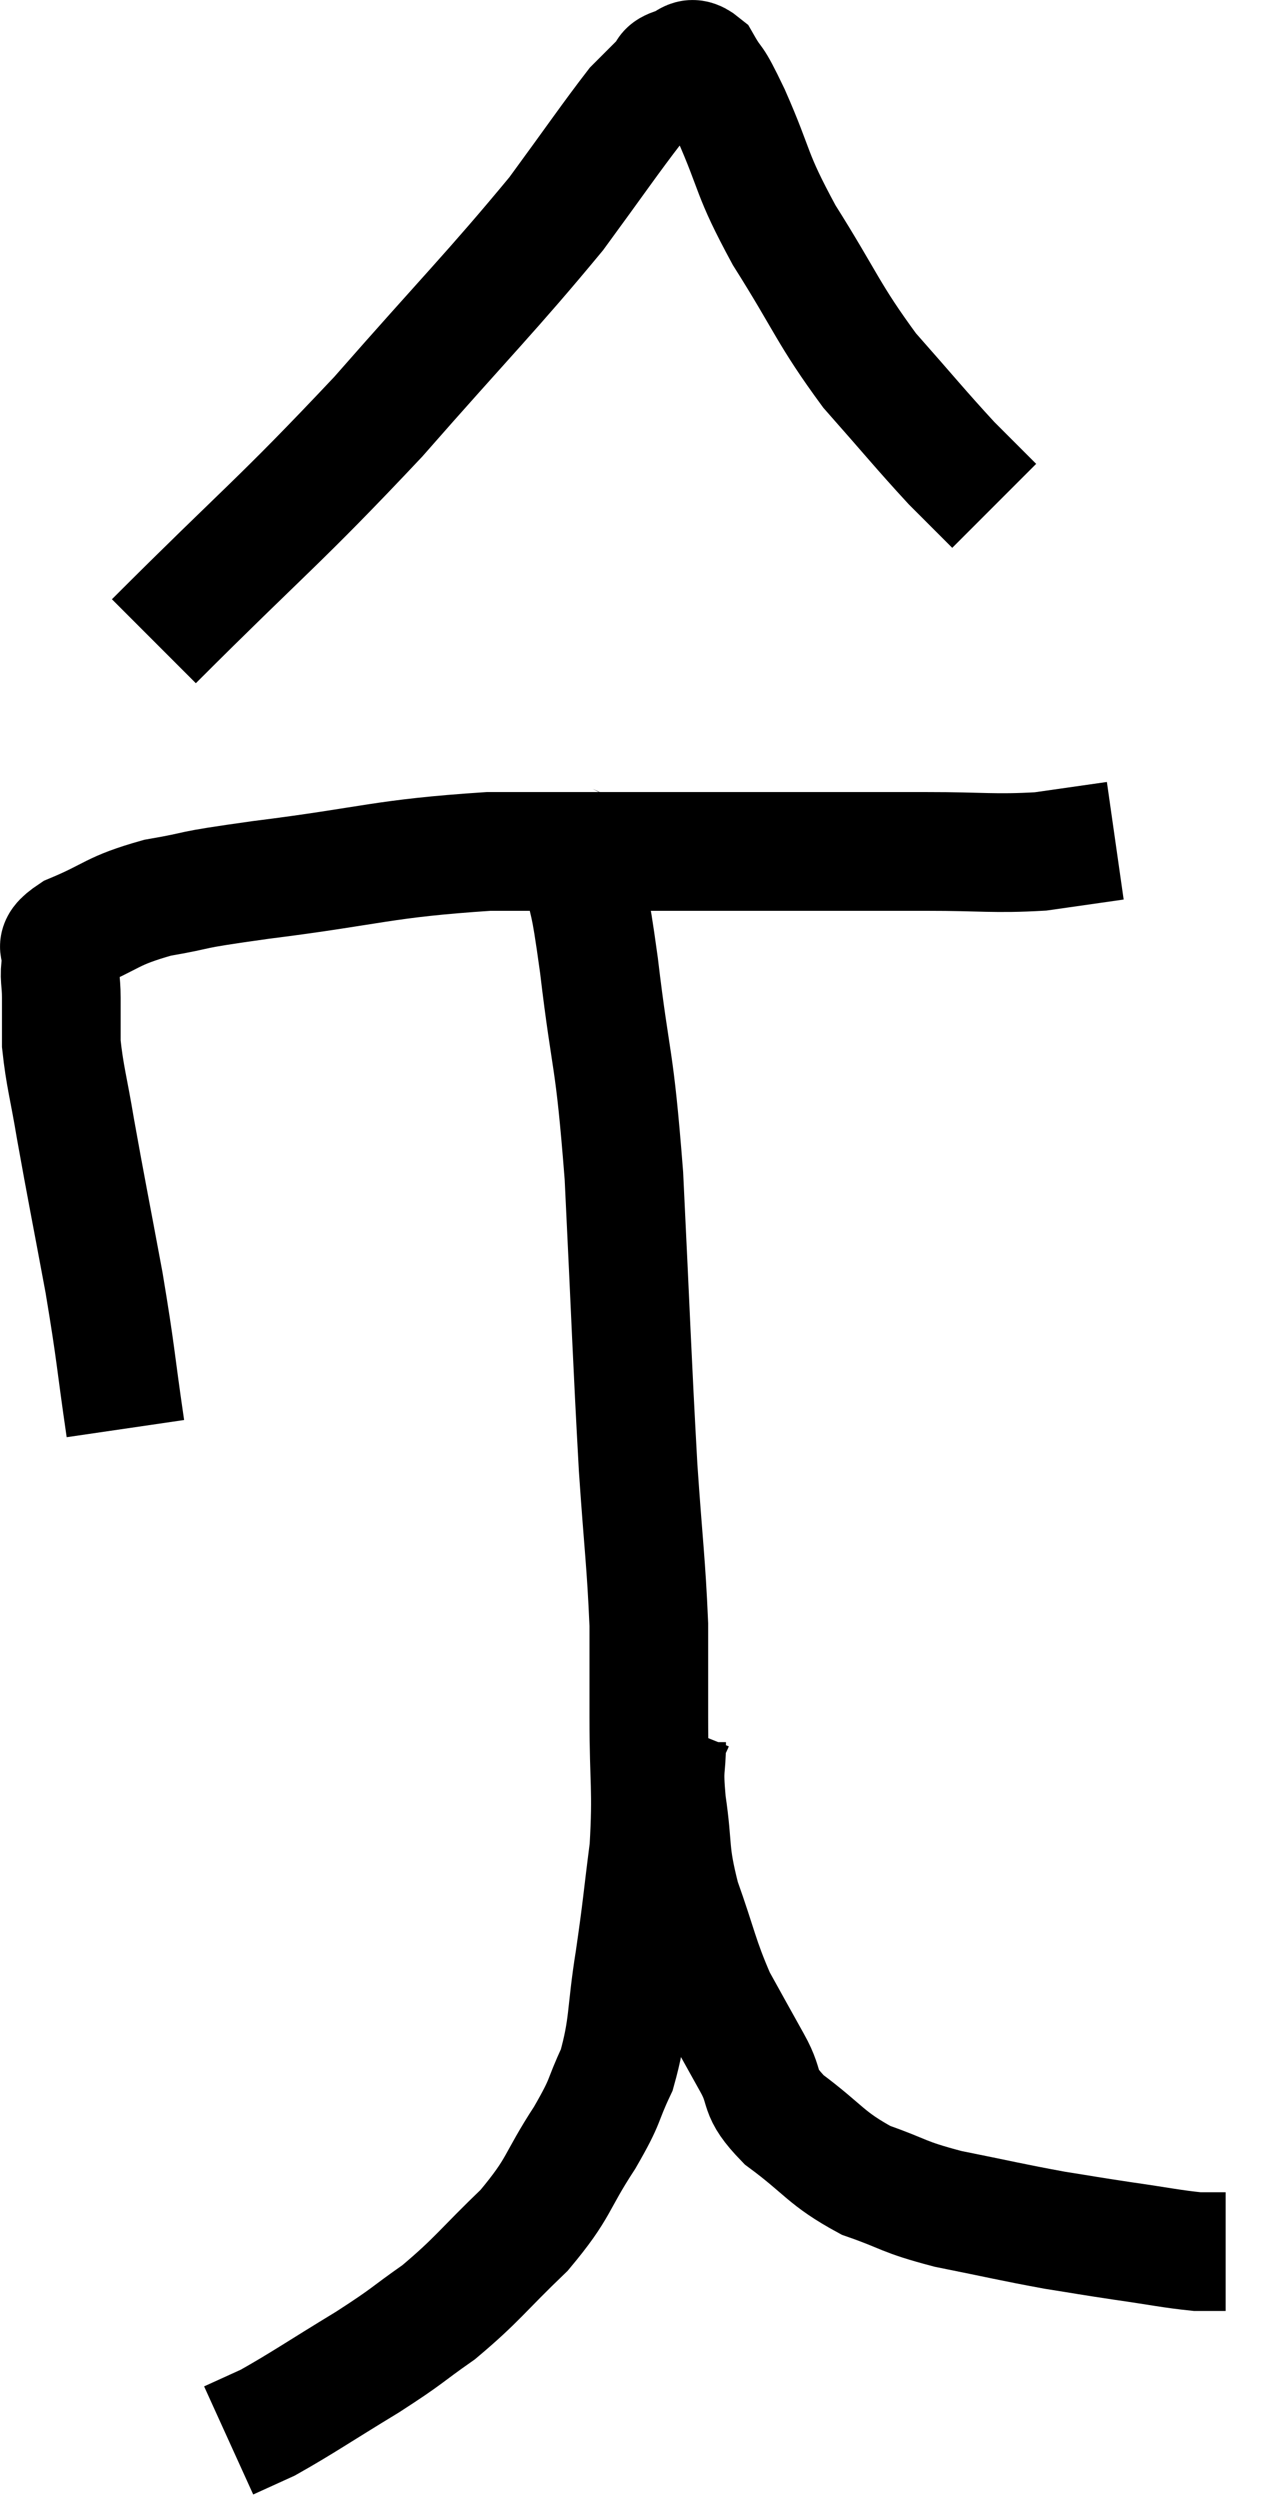 <svg xmlns="http://www.w3.org/2000/svg" viewBox="12.587 2.521 21.653 42.099" width="21.653" height="42.099"><path d="M 14.7 26.58 C 14.52 25.35, 14.55 25.38, 14.34 24.12 C 14.1 22.83, 14.04 22.545, 13.86 21.54 C 13.74 20.82, 13.68 20.655, 13.62 20.1 C 13.62 19.71, 13.62 19.665, 13.62 19.32 C 13.62 19.02, 13.575 18.99, 13.62 18.72 C 13.71 18.48, 13.395 18.51, 13.8 18.24 C 14.52 17.94, 14.445 17.865, 15.24 17.64 C 16.11 17.49, 15.585 17.535, 16.98 17.34 C 18.9 17.1, 19.005 16.98, 20.82 16.86 C 22.53 16.86, 22.395 16.86, 24.24 16.86 C 26.22 16.86, 26.73 16.86, 28.2 16.86 C 29.16 16.86, 29.325 16.905, 30.12 16.86 C 30.75 16.77, 31.065 16.725, 31.38 16.68 C 31.38 16.68, 31.38 16.68, 31.38 16.68 L 31.38 16.68" fill="none" stroke="black" stroke-width="2"></path><path d="M 15.18 13.32 C 17.07 11.43, 17.265 11.34, 18.96 9.54 C 20.46 7.83, 20.88 7.425, 21.96 6.12 C 22.62 5.22, 22.875 4.845, 23.28 4.32 C 23.43 4.17, 23.46 4.14, 23.58 4.02 C 23.67 3.93, 23.715 3.885, 23.76 3.84 C 23.76 3.84, 23.715 3.885, 23.76 3.84 C 23.85 3.75, 23.775 3.72, 23.94 3.66 C 24.18 3.63, 24.18 3.405, 24.42 3.6 C 24.66 4.02, 24.555 3.72, 24.9 4.44 C 25.35 5.46, 25.215 5.4, 25.8 6.48 C 26.52 7.62, 26.535 7.8, 27.24 8.76 C 27.93 9.54, 28.095 9.75, 28.62 10.32 C 28.98 10.68, 29.16 10.86, 29.34 11.04 C 29.34 11.04, 29.34 11.04, 29.34 11.04 L 29.34 11.04" fill="none" stroke="black" stroke-width="2"></path><path d="M 22.08 16.62 C 22.23 16.86, 22.23 16.56, 22.38 17.1 C 22.53 17.94, 22.5 17.475, 22.68 18.78 C 22.89 20.55, 22.935 20.205, 23.1 22.32 C 23.22 24.78, 23.235 25.35, 23.34 27.24 C 23.43 28.56, 23.475 28.83, 23.52 29.88 C 23.52 30.66, 23.52 30.495, 23.52 31.44 C 23.52 32.55, 23.58 32.64, 23.52 33.66 C 23.4 34.59, 23.415 34.59, 23.28 35.52 C 23.13 36.45, 23.19 36.63, 22.98 37.38 C 22.71 37.95, 22.83 37.845, 22.44 38.52 C 21.93 39.3, 22.035 39.345, 21.42 40.08 C 20.7 40.77, 20.64 40.905, 19.98 41.46 C 19.38 41.88, 19.5 41.835, 18.78 42.3 C 17.94 42.81, 17.685 42.99, 17.1 43.32 C 16.77 43.47, 16.605 43.545, 16.44 43.62 C 16.44 43.62, 16.44 43.62, 16.44 43.62 L 16.44 43.62" fill="none" stroke="black" stroke-width="2"></path><path d="M 23.94 31.56 C 23.88 31.71, 23.85 31.53, 23.82 31.86 C 23.82 32.37, 23.76 32.22, 23.82 32.88 C 23.94 33.69, 23.85 33.675, 24.06 34.5 C 24.36 35.34, 24.36 35.49, 24.66 36.18 C 24.96 36.72, 24.975 36.75, 25.26 37.26 C 25.53 37.74, 25.32 37.725, 25.8 38.22 C 26.49 38.73, 26.49 38.865, 27.18 39.24 C 27.87 39.48, 27.765 39.51, 28.56 39.72 C 29.46 39.9, 29.625 39.945, 30.36 40.08 C 30.93 40.17, 30.9 40.17, 31.5 40.26 C 32.13 40.35, 32.325 40.395, 32.76 40.44 C 33 40.44, 33.12 40.44, 33.24 40.44 C 33.24 40.44, 33.24 40.44, 33.24 40.44 L 33.24 40.44" fill="none" stroke="black" stroke-width="2"></path></svg>